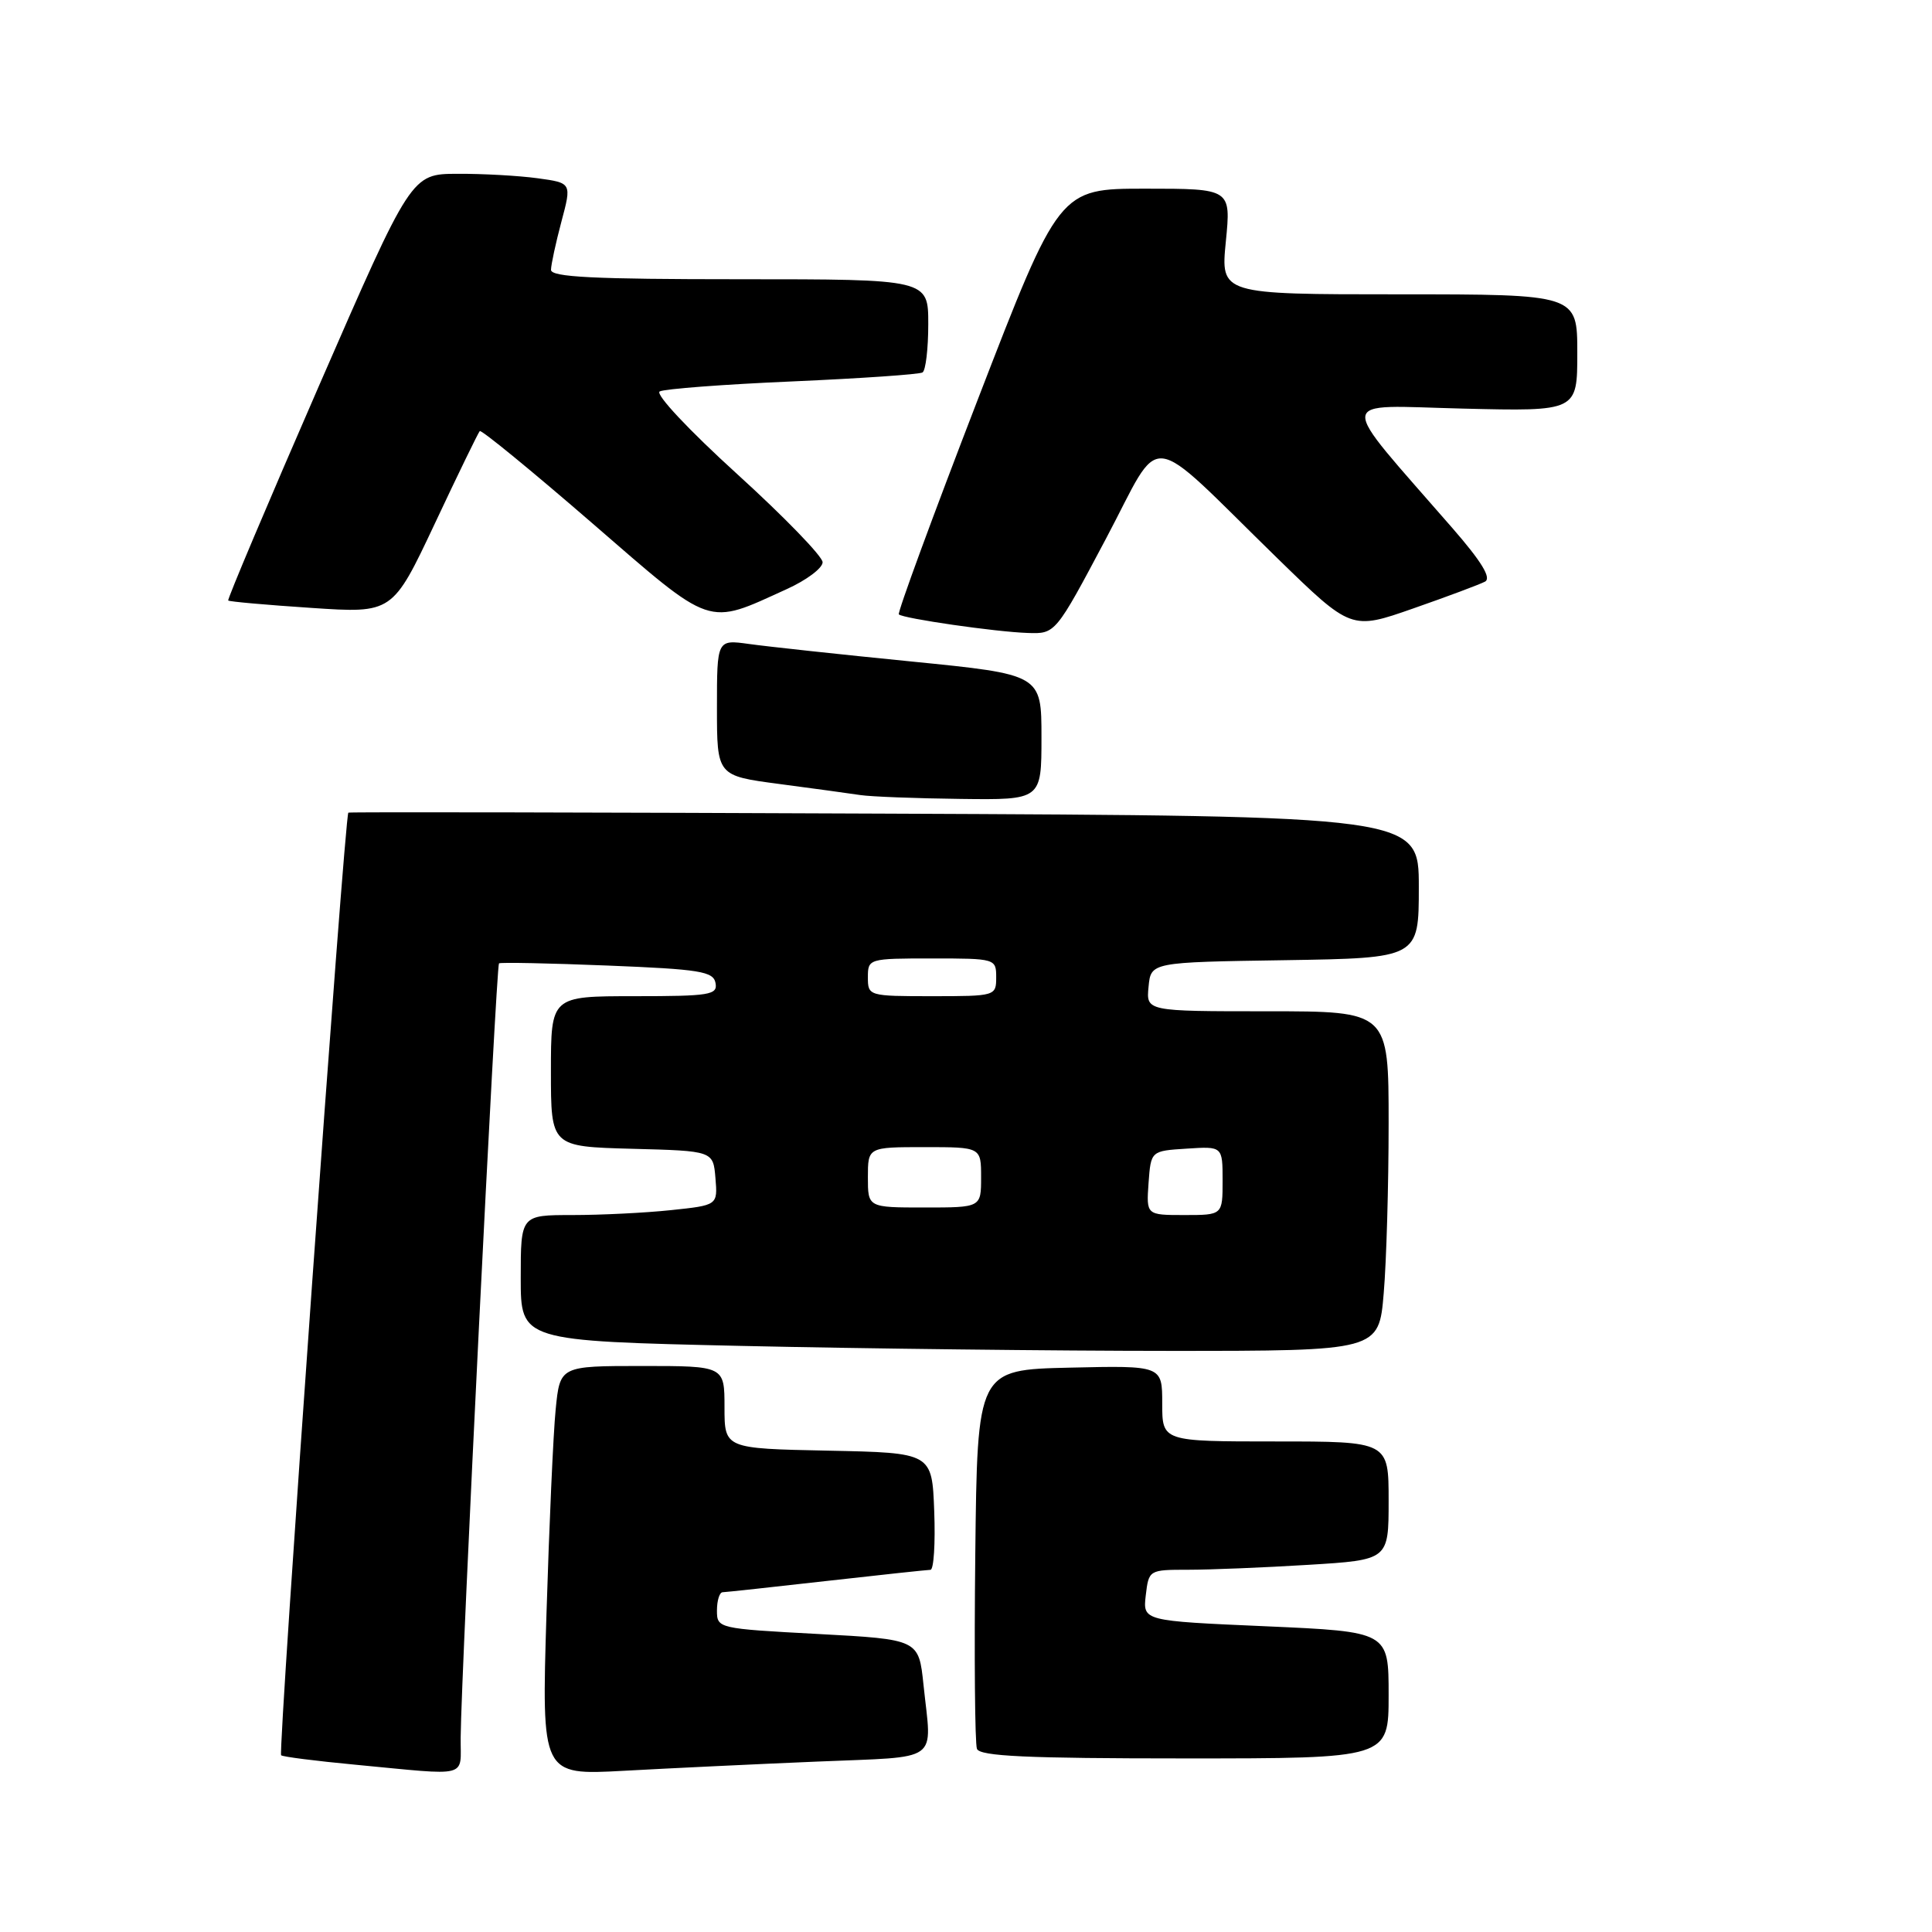 <?xml version="1.0" encoding="UTF-8" standalone="no"?>
<!DOCTYPE svg PUBLIC "-//W3C//DTD SVG 1.1//EN" "http://www.w3.org/Graphics/SVG/1.1/DTD/svg11.dtd" >
<svg xmlns="http://www.w3.org/2000/svg" xmlns:xlink="http://www.w3.org/1999/xlink" version="1.1" viewBox="0 0 256 256">
 <g >
 <path fill="currentColor"
d=" M 61.04 230.25 C 61.11 221.38 65.75 127.92 66.12 127.65 C 66.33 127.50 72.80 127.63 80.49 127.94 C 92.76 128.43 94.52 128.72 94.81 130.25 C 95.11 131.83 94.08 132.00 84.07 132.00 C 73.00 132.00 73.00 132.00 73.00 141.97 C 73.00 151.93 73.00 151.93 83.75 152.22 C 94.50 152.50 94.50 152.50 94.80 156.10 C 95.10 159.70 95.10 159.70 88.90 160.35 C 85.50 160.71 79.62 161.00 75.85 161.00 C 69.00 161.00 69.00 161.00 69.00 169.34 C 69.00 177.68 69.00 177.68 98.25 178.34 C 114.34 178.70 139.92 179.00 155.10 179.00 C 182.71 179.00 182.71 179.00 183.35 171.35 C 183.71 167.14 184.00 157.02 184.00 148.85 C 184.00 134.00 184.00 134.00 167.94 134.00 C 151.87 134.00 151.87 134.00 152.19 130.75 C 152.50 127.50 152.50 127.50 170.25 127.23 C 188.00 126.95 188.00 126.95 188.00 117.53 C 188.00 108.11 188.00 108.11 117.25 107.81 C 78.34 107.64 46.35 107.58 46.16 107.68 C 45.67 107.92 36.81 232.15 37.25 232.58 C 37.44 232.78 41.85 233.34 47.05 233.83 C 62.47 235.29 60.99 235.67 61.04 230.25 Z  M 108.25 233.42 C 124.90 232.71 123.46 233.74 122.37 223.26 C 121.74 217.23 121.74 217.23 108.37 216.51 C 95.13 215.80 95.00 215.77 95.00 213.40 C 95.00 212.08 95.34 210.99 95.75 210.98 C 96.16 210.97 102.35 210.30 109.50 209.49 C 116.65 208.68 122.86 208.02 123.29 208.01 C 123.73 208.00 123.95 204.51 123.79 200.25 C 123.50 192.50 123.50 192.50 109.75 192.22 C 96.00 191.94 96.00 191.94 96.00 186.47 C 96.00 181.00 96.00 181.00 85.10 181.00 C 74.20 181.00 74.20 181.00 73.63 186.75 C 73.31 189.91 72.77 202.12 72.41 213.87 C 71.76 235.23 71.76 235.23 82.63 234.64 C 88.61 234.31 100.14 233.76 108.25 233.42 Z  M 184.00 224.61 C 184.00 216.21 184.00 216.21 167.71 215.49 C 151.43 214.78 151.43 214.78 151.82 211.39 C 152.22 208.02 152.25 208.00 157.45 208.00 C 160.33 208.00 167.48 207.71 173.34 207.35 C 184.00 206.70 184.00 206.70 184.00 198.85 C 184.00 191.00 184.00 191.00 169.00 191.00 C 154.00 191.00 154.00 191.00 154.00 185.97 C 154.00 180.94 154.00 180.94 141.75 181.22 C 129.50 181.50 129.50 181.50 129.23 205.98 C 129.08 219.45 129.18 231.03 129.45 231.73 C 129.83 232.71 136.05 233.00 156.97 233.00 C 184.00 233.00 184.00 233.00 184.00 224.61 Z  M 138.00 97.69 C 138.00 89.37 138.00 89.37 120.75 87.65 C 111.26 86.71 101.59 85.66 99.25 85.33 C 95.00 84.74 95.00 84.74 95.00 93.77 C 95.00 102.79 95.00 102.79 103.25 103.88 C 107.79 104.48 112.62 105.14 114.00 105.35 C 115.38 105.56 121.34 105.79 127.25 105.86 C 138.00 106.00 138.00 106.00 138.00 97.69 Z  M 146.53 71.41 C 154.21 56.93 151.47 56.62 169.27 73.98 C 179.04 83.50 179.04 83.50 187.27 80.62 C 191.80 79.04 196.07 77.44 196.77 77.07 C 197.65 76.60 196.33 74.43 192.43 69.95 C 176.91 52.11 176.77 53.73 193.81 54.14 C 209.00 54.51 209.00 54.51 209.00 46.76 C 209.00 39.00 209.00 39.00 185.37 39.00 C 161.74 39.00 161.74 39.00 162.43 32.00 C 163.12 25.00 163.12 25.00 151.73 25.00 C 140.35 25.00 140.35 25.00 129.53 53.02 C 123.58 68.43 118.89 81.21 119.10 81.41 C 119.69 81.96 131.93 83.73 136.17 83.87 C 139.85 84.00 139.85 84.00 146.53 71.41 Z  M 104.25 78.06 C 106.86 76.88 109.00 75.28 109.00 74.50 C 109.00 73.73 103.90 68.47 97.66 62.80 C 91.30 57.02 86.80 52.23 87.41 51.87 C 88.01 51.53 95.92 50.93 104.99 50.54 C 114.06 50.14 121.82 49.61 122.24 49.35 C 122.66 49.09 123.00 46.21 123.00 42.94 C 123.00 37.00 123.00 37.00 98.00 37.00 C 78.66 37.00 73.00 36.72 73.01 35.75 C 73.02 35.06 73.64 32.19 74.39 29.37 C 75.76 24.24 75.76 24.24 71.24 23.62 C 68.75 23.28 63.97 23.01 60.61 23.03 C 54.50 23.05 54.50 23.05 42.24 51.18 C 35.50 66.65 30.10 79.43 30.24 79.57 C 30.38 79.72 35.34 80.16 41.25 80.55 C 52.01 81.27 52.01 81.27 57.61 69.39 C 60.68 62.85 63.37 57.33 63.57 57.12 C 63.77 56.91 70.45 62.38 78.41 69.27 C 94.63 83.32 93.52 82.94 104.25 78.06 Z  M 152.19 156.75 C 152.50 152.50 152.50 152.50 157.25 152.20 C 162.00 151.89 162.00 151.89 162.00 156.45 C 162.00 161.00 162.00 161.00 156.94 161.00 C 151.89 161.00 151.89 161.00 152.19 156.75 Z  M 115.00 156.00 C 115.00 152.00 115.00 152.00 122.50 152.00 C 130.00 152.00 130.00 152.00 130.00 156.00 C 130.00 160.00 130.00 160.00 122.50 160.00 C 115.00 160.00 115.00 160.00 115.00 156.00 Z  M 115.00 129.50 C 115.00 127.03 115.10 127.00 123.50 127.00 C 131.90 127.00 132.00 127.03 132.00 129.50 C 132.00 131.97 131.90 132.00 123.50 132.00 C 115.10 132.00 115.00 131.97 115.00 129.50 Z "/>
</g>
</svg>